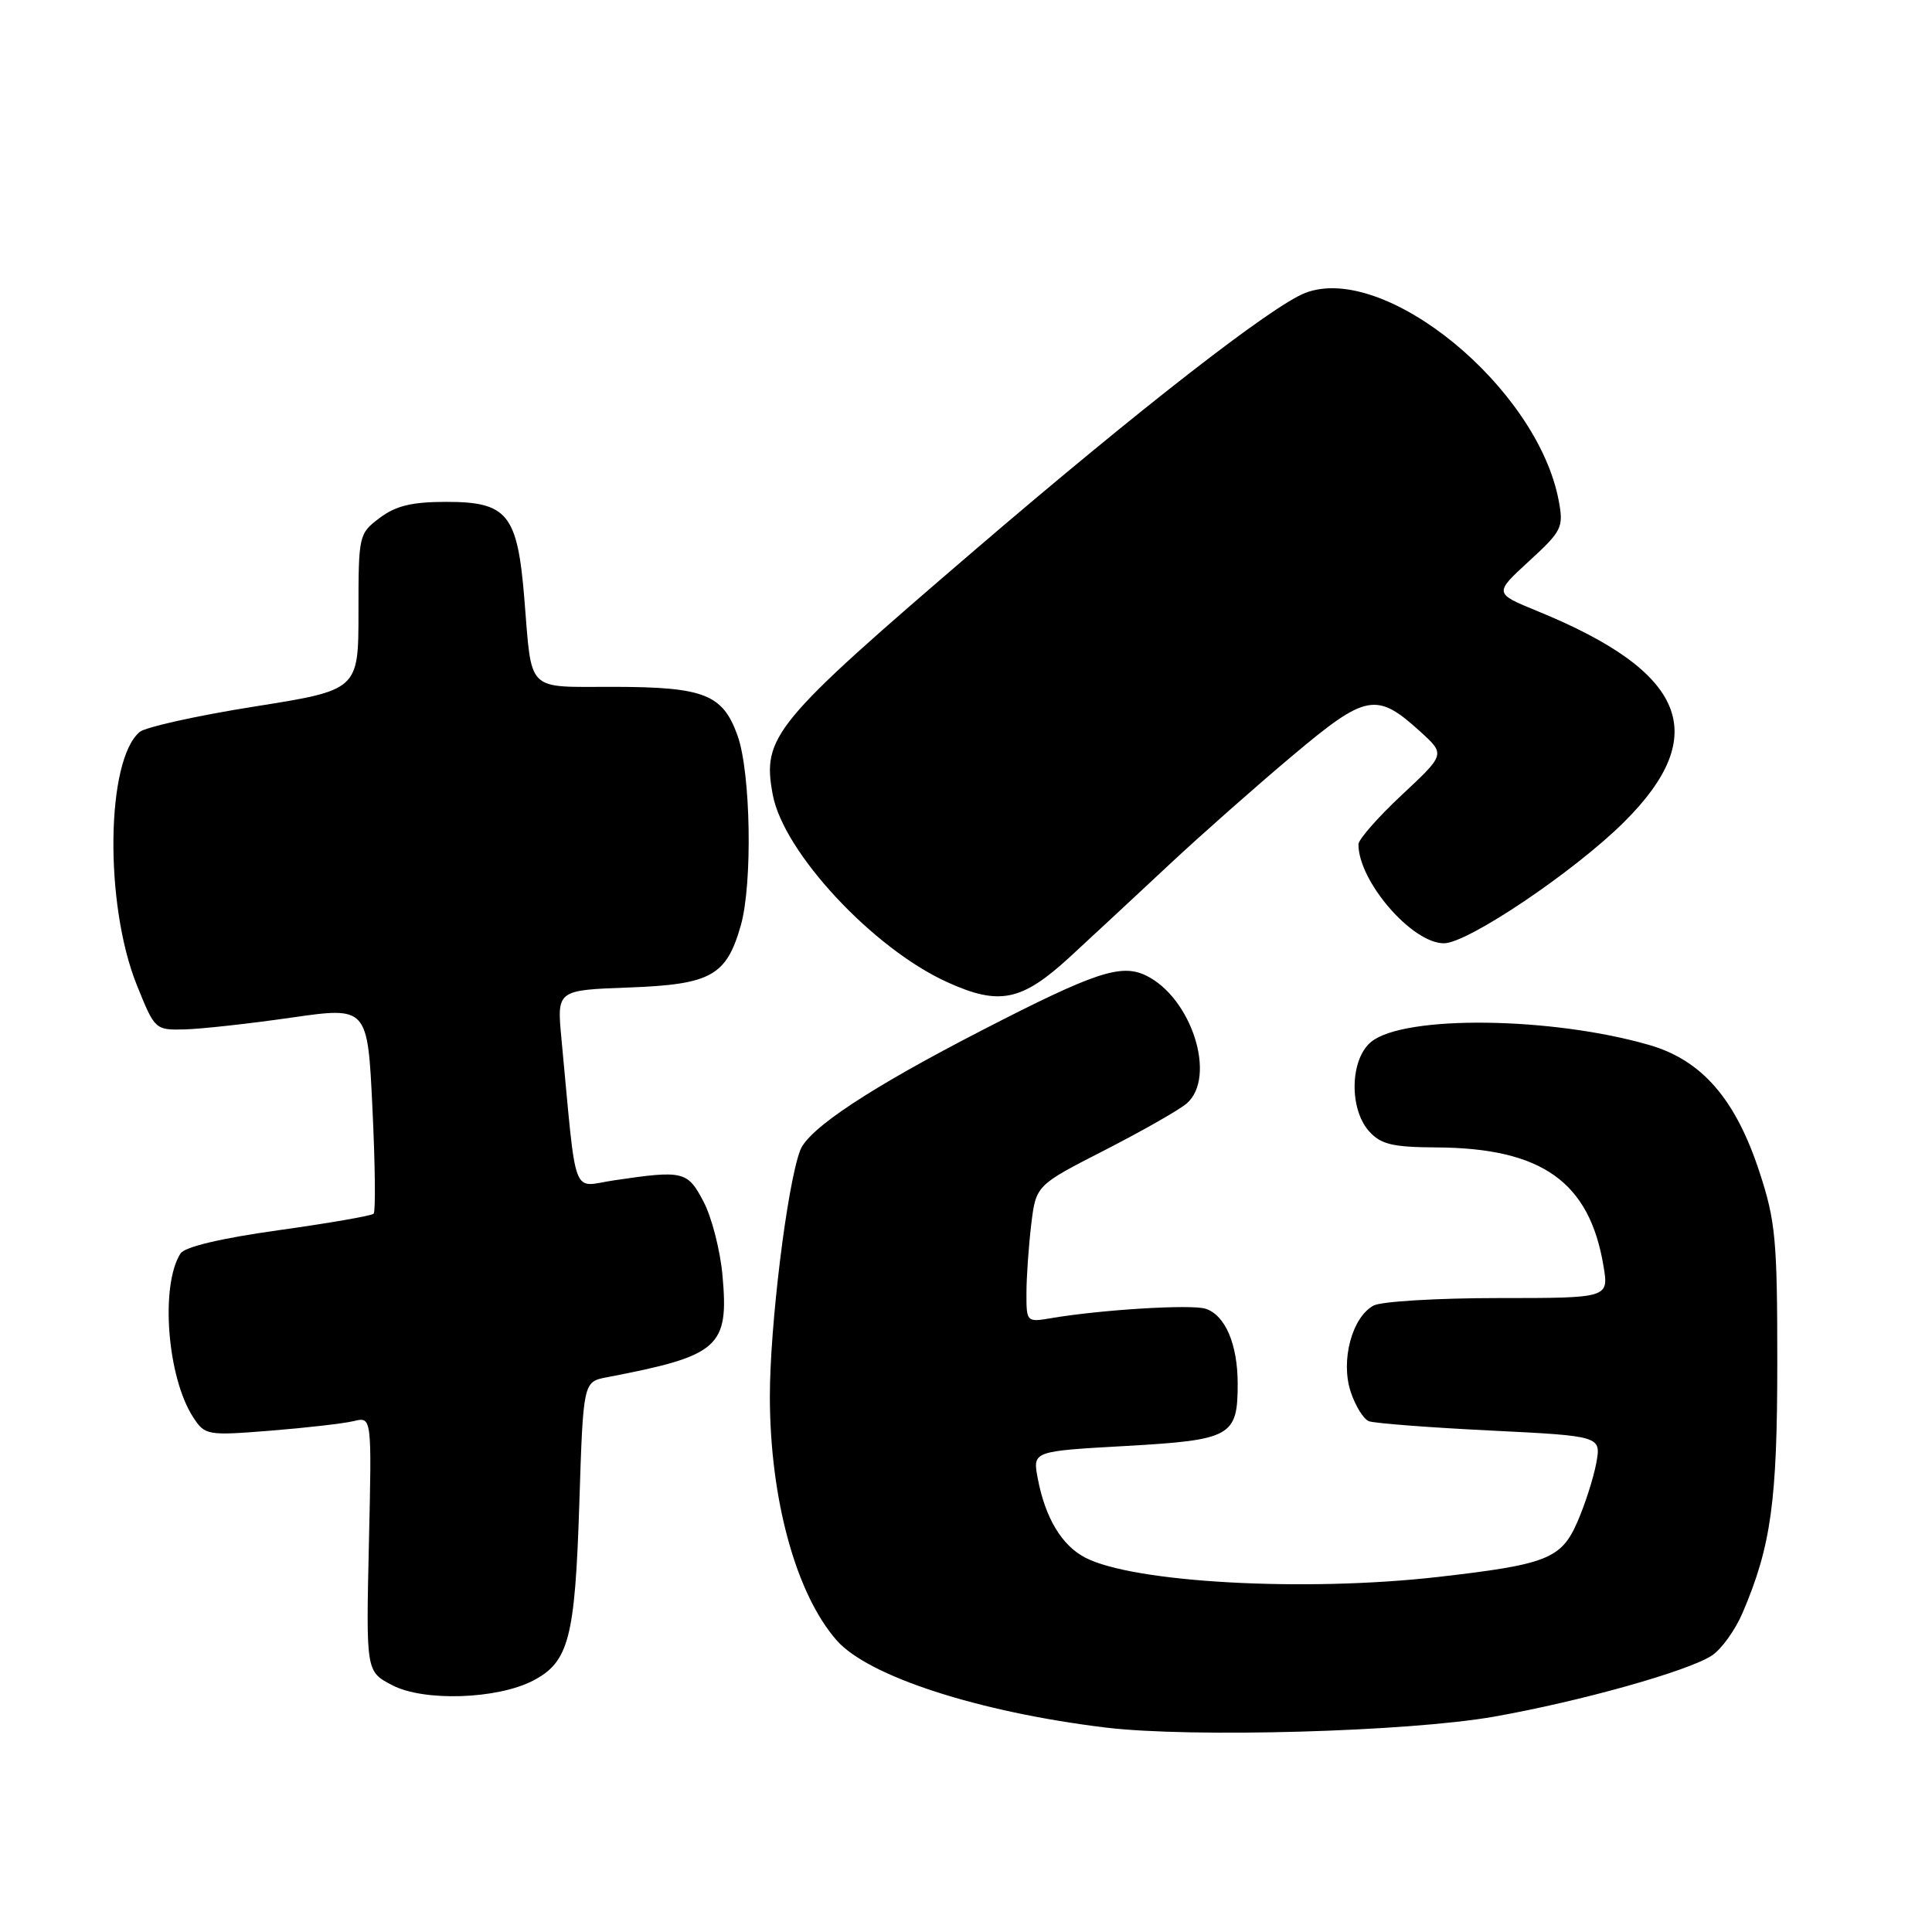<?xml version="1.0" encoding="UTF-8" standalone="no"?>
<!DOCTYPE svg PUBLIC "-//W3C//DTD SVG 1.1//EN" "http://www.w3.org/Graphics/SVG/1.1/DTD/svg11.dtd" >
<svg xmlns="http://www.w3.org/2000/svg" xmlns:xlink="http://www.w3.org/1999/xlink" version="1.1" viewBox="0 0 256 256">
 <g >
 <path fill="currentColor"
d=" M 198.00 227.46 C 209.41 225.44 223.62 221.45 226.81 219.38 C 228.09 218.55 229.93 215.99 230.91 213.69 C 234.68 204.86 235.50 198.91 235.50 180.50 C 235.50 164.29 235.27 161.78 233.14 155.30 C 229.98 145.64 225.52 140.50 218.58 138.48 C 205.64 134.72 186.09 134.48 181.70 138.04 C 178.88 140.32 178.73 146.94 181.43 149.92 C 182.99 151.64 184.52 152.01 190.40 152.04 C 204.32 152.13 210.62 156.61 212.47 167.75 C 213.18 172.00 213.18 172.00 198.52 172.00 C 190.46 172.00 183.03 172.45 182.01 172.99 C 179.15 174.53 177.61 180.29 178.97 184.41 C 179.59 186.29 180.68 188.05 181.39 188.32 C 182.10 188.59 189.32 189.15 197.43 189.55 C 212.17 190.28 212.17 190.28 211.51 193.89 C 211.14 195.87 210.01 199.39 209.00 201.69 C 206.87 206.56 204.95 207.31 190.50 208.96 C 172.91 210.96 150.23 209.72 143.81 206.40 C 140.68 204.78 138.49 201.12 137.50 195.86 C 136.83 192.29 136.83 192.29 149.17 191.60 C 163.15 190.81 164.00 190.33 164.00 183.36 C 164.00 178.11 162.34 174.24 159.73 173.41 C 157.82 172.81 145.85 173.54 139.25 174.67 C 136.05 175.21 136.00 175.17 136.01 171.36 C 136.01 169.24 136.30 165.15 136.64 162.28 C 137.27 157.06 137.27 157.06 146.39 152.40 C 151.40 149.83 156.29 147.05 157.25 146.21 C 161.26 142.72 157.89 132.17 151.83 129.25 C 148.54 127.67 145.05 128.83 130.27 136.44 C 115.37 144.10 107.13 149.54 106.03 152.42 C 104.30 156.97 102.00 175.71 102.01 185.13 C 102.04 198.70 105.48 211.23 110.87 217.36 C 115.06 222.13 129.67 226.86 146.50 228.91 C 157.84 230.28 186.63 229.47 198.00 227.46 Z  M 70.60 222.71 C 75.37 220.24 76.19 217.12 76.76 199.30 C 77.28 183.10 77.28 183.10 80.39 182.50 C 95.33 179.64 96.60 178.52 95.73 168.96 C 95.43 165.67 94.31 161.30 93.23 159.24 C 91.10 155.17 90.57 155.04 81.37 156.40 C 75.65 157.24 76.46 159.43 74.39 137.60 C 73.79 131.20 73.79 131.20 83.29 130.85 C 94.22 130.45 96.26 129.31 98.17 122.59 C 99.73 117.04 99.48 102.41 97.74 97.50 C 95.78 92.00 93.34 91.03 81.32 91.01 C 69.57 91.00 70.51 91.92 69.47 79.23 C 68.56 68.14 67.23 66.50 59.16 66.50 C 54.58 66.50 52.47 67.01 50.32 68.62 C 47.54 70.71 47.50 70.91 47.50 81.09 C 47.50 91.43 47.50 91.43 33.72 93.62 C 26.14 94.82 19.30 96.34 18.52 96.98 C 14.05 100.69 13.82 119.81 18.12 130.50 C 20.52 136.46 20.55 136.50 24.51 136.40 C 26.71 136.34 33.05 135.64 38.60 134.84 C 48.71 133.39 48.71 133.39 49.35 146.86 C 49.71 154.27 49.78 160.55 49.51 160.82 C 49.24 161.10 43.57 162.08 36.91 163.01 C 29.19 164.09 24.48 165.22 23.91 166.10 C 21.21 170.37 22.16 182.55 25.61 187.81 C 27.17 190.19 27.44 190.24 35.86 189.57 C 40.61 189.19 45.57 188.62 46.88 188.30 C 49.27 187.72 49.27 187.72 48.88 204.61 C 48.50 221.50 48.50 221.50 52.00 223.31 C 56.18 225.48 65.85 225.16 70.60 222.71 Z  M 141.81 126.76 C 144.94 123.87 150.88 118.36 155.00 114.50 C 159.12 110.65 166.44 104.18 171.25 100.14 C 181.06 91.89 182.39 91.65 188.26 97.00 C 191.50 99.96 191.50 99.96 185.75 105.33 C 182.59 108.29 180.00 111.23 180.00 111.88 C 180.00 116.78 187.10 125.00 191.33 124.99 C 194.48 124.99 208.57 115.50 215.18 108.94 C 226.85 97.35 223.45 89.04 203.73 80.98 C 197.96 78.62 197.96 78.62 202.60 74.36 C 206.98 70.34 207.20 69.88 206.54 66.35 C 203.73 51.36 183.50 34.77 172.96 38.81 C 168.57 40.50 150.99 54.17 129.37 72.71 C 102.41 95.83 100.95 97.60 102.40 105.33 C 103.83 112.95 115.68 125.68 125.49 130.13 C 132.43 133.29 135.38 132.68 141.81 126.76 Z "/>
</g>
</svg>